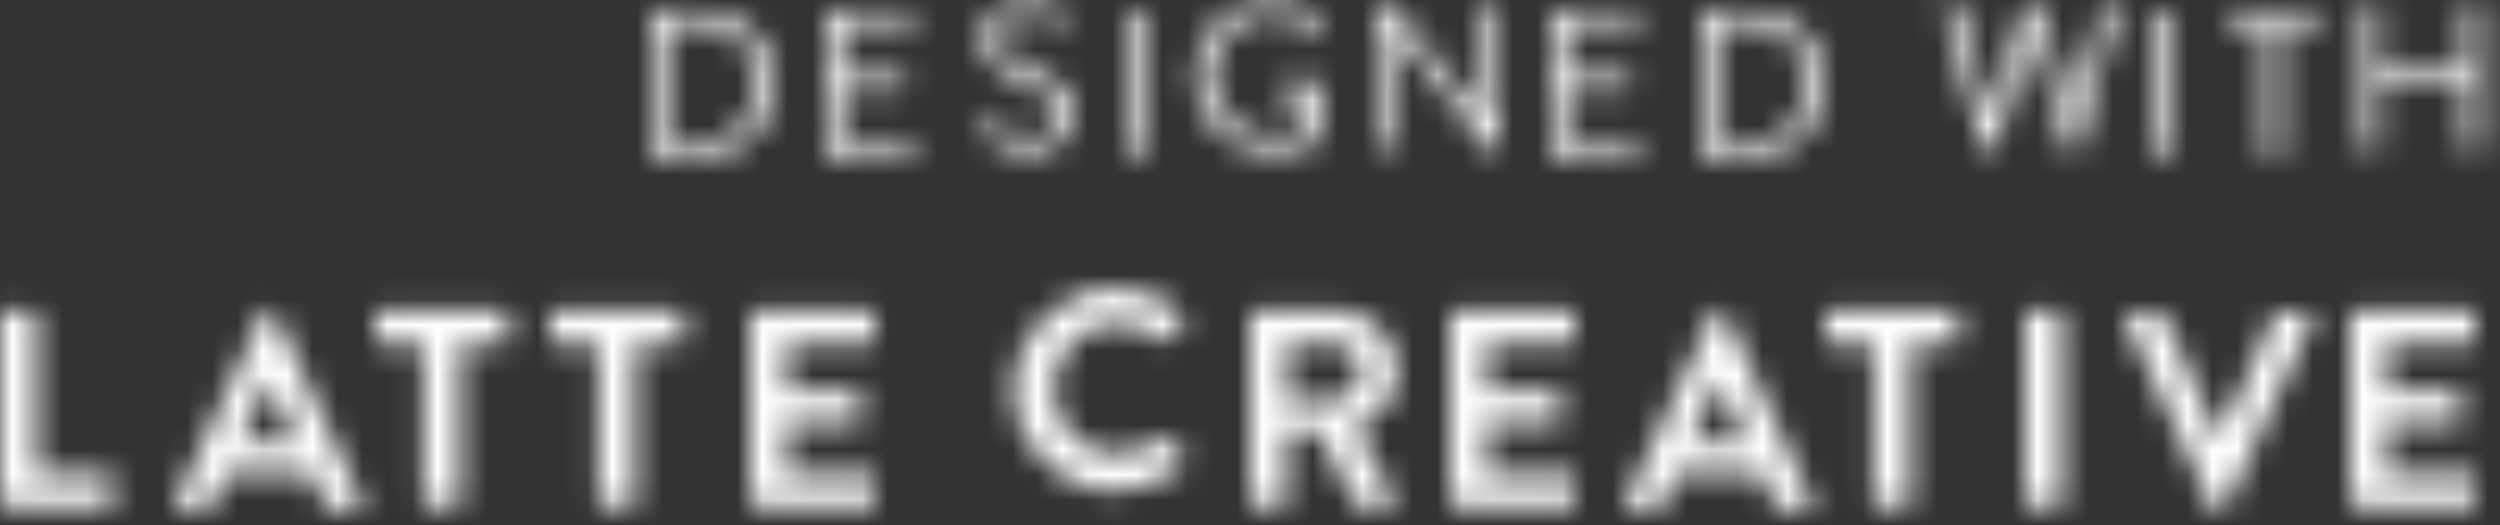 <?xml version="1.0" encoding="UTF-8"?>
<svg width="100px" height="21px" viewBox="0 0 100 21" version="1.1" xmlns="http://www.w3.org/2000/svg" xmlns:xlink="http://www.w3.org/1999/xlink">
    <rect x="0" y="0" width="100" height="21" fill="#333333" stroke="none"/>
    <!-- Generator: Sketch 46.2 (44496) - http://www.bohemiancoding.com/sketch -->
    <title>Group 25</title>
    <desc>Created with Sketch.</desc>
    <defs>
        <path d="M0.214,0.913 C0.089,0.913 0,1.015 0,1.127 L0.001,1.127 L0.001,8.581 C0.001,8.693 0.09,8.794 0.215,8.794 L4.337,8.794 C4.46,8.794 4.551,8.693 4.551,8.581 L4.551,7.658 C4.551,7.544 4.46,7.444 4.337,7.444 L1.465,7.444 L1.465,1.127 C1.465,1.015 1.363,0.913 1.25,0.913 L0.214,0.913 Z" id="path-1"></path>
        <path d="M3.716,0.913 L3.828,0.913 C3.942,0.913 3.987,0.97 4.019,1.036 L7.489,8.613 C7.554,8.76 7.465,8.907 7.296,8.907 L6.318,8.907 C6.148,8.907 6.069,8.839 5.991,8.681 L5.439,7.467 L2.072,7.467 L1.522,8.681 C1.475,8.794 1.373,8.907 1.194,8.907 L0.215,8.907 C0.045,8.907 -0.045,8.76 0.022,8.613 L3.524,1.036 C3.557,0.97 3.614,0.913 3.716,0.913 Z M3.727,3.738 L2.624,6.217 L4.887,6.217 L3.761,3.738 L3.727,3.738 Z" id="path-3"></path>
        <path d="M0.215,0.913 C0.09,0.913 0,1.013 0,1.126 L0,2.05 C0,2.163 0.09,2.263 0.215,2.263 L1.937,2.263 L1.937,8.58 C1.937,8.692 2.039,8.794 2.152,8.794 L3.197,8.794 C3.311,8.794 3.412,8.692 3.412,8.58 L3.412,2.263 L5.135,2.263 C5.258,2.263 5.348,2.163 5.348,2.05 L5.348,1.126 C5.348,1.013 5.258,0.913 5.135,0.913 L0.215,0.913 Z" id="path-5"></path>
        <path d="M0.215,0.913 C0.09,0.913 0,1.013 0,1.126 L0,2.05 C0,2.163 0.09,2.263 0.215,2.263 L1.938,2.263 L1.938,8.58 C1.938,8.692 2.039,8.794 2.151,8.794 L3.198,8.794 C3.31,8.794 3.412,8.692 3.412,8.58 L3.412,2.263 L5.135,2.263 C5.259,2.263 5.349,2.163 5.349,2.05 L5.349,1.126 C5.349,1.013 5.259,0.913 5.135,0.913 L0.215,0.913 Z" id="path-7"></path>
        <path d="M0.214,0.913 C0.09,0.913 0,1.015 0,1.127 L0,8.581 C0,8.693 0.09,8.794 0.214,8.794 L4.797,8.794 C4.919,8.794 5.01,8.693 5.01,8.581 L5.01,7.658 C5.01,7.544 4.919,7.444 4.797,7.444 L1.464,7.444 L1.464,5.473 L4.245,5.473 C4.357,5.473 4.458,5.383 4.458,5.259 L4.458,4.325 C4.458,4.212 4.357,4.111 4.245,4.111 L1.464,4.111 L1.464,2.264 L4.797,2.264 C4.919,2.264 5.01,2.163 5.01,2.051 L5.01,1.127 C5.01,1.015 4.919,0.913 4.797,0.913 L0.214,0.913 Z" id="path-9"></path>
        <path d="M0.562,4.112 C0.562,6.325 2.309,8.091 4.505,8.154 L4.749,8.154 C5.706,8.127 6.629,7.775 7.362,7.061 C7.402,7.02 7.429,6.961 7.431,6.904 L7.431,6.881 C7.429,6.835 7.411,6.79 7.374,6.758 L6.674,6.037 C6.606,5.968 6.484,5.958 6.393,6.037 C5.92,6.419 5.346,6.678 4.67,6.678 C3.228,6.678 2.147,5.484 2.147,4.077 C2.147,2.659 3.217,1.454 4.658,1.454 C5.288,1.454 5.919,1.701 6.392,2.118 C6.482,2.21 6.594,2.21 6.674,2.118 L7.359,1.41 C7.45,1.32 7.45,1.184 7.348,1.095 C6.582,0.408 5.761,0.047 4.624,0.047 C2.372,0.047 0.559,1.86 0.562,4.112 Z" id="path-11"></path>
        <path d="M0.215,0.913 L3.434,0.913 C4.786,0.913 5.889,1.993 5.889,3.334 C5.889,4.37 5.203,5.213 4.223,5.608 L5.765,8.468 C5.844,8.615 5.765,8.794 5.575,8.794 L4.393,8.794 C4.292,8.794 4.235,8.739 4.212,8.693 L2.715,5.708 L1.465,5.708 L1.465,8.581 C1.465,8.693 1.363,8.794 1.25,8.794 L0.214,8.794 C0.09,8.794 0,8.693 0,8.581 L0,1.126 L0.001,1.126 C0.001,1.015 0.091,0.913 0.215,0.913 Z M1.477,2.263 L1.477,4.505 L3.313,4.505 C3.909,4.505 4.427,3.985 4.427,3.354 C4.427,2.757 3.909,2.263 3.313,2.263 L1.477,2.263 Z" id="path-13"></path>
        <path d="M0.214,0.913 C0.09,0.913 0,1.015 0,1.127 L0,8.581 C0,8.693 0.09,8.794 0.214,8.794 L4.797,8.794 C4.92,8.794 5.009,8.693 5.009,8.581 L5.009,7.658 C5.009,7.544 4.92,7.444 4.797,7.444 L1.464,7.444 L1.464,5.473 L4.244,5.473 C4.358,5.473 4.459,5.383 4.459,5.259 L4.459,4.325 C4.459,4.212 4.358,4.111 4.244,4.111 L1.464,4.111 L1.464,2.264 L4.797,2.264 C4.92,2.264 5.009,2.163 5.009,2.051 L5.009,1.127 C5.009,1.015 4.92,0.913 4.797,0.913 L0.214,0.913 Z" id="path-15"></path>
        <path d="M3.715,0.913 L3.828,0.913 C3.941,0.913 3.986,0.97 4.02,1.036 L7.488,8.613 C7.557,8.76 7.465,8.907 7.296,8.907 L6.317,8.907 C6.147,8.907 6.069,8.839 5.992,8.681 L5.44,7.467 L2.072,7.467 L1.521,8.681 C1.474,8.794 1.373,8.907 1.194,8.907 L0.214,8.907 C0.045,8.907 -0.045,8.76 0.023,8.613 L3.525,1.036 C3.558,0.97 3.615,0.913 3.715,0.913 Z M3.726,3.738 L2.624,6.217 L4.886,6.217 L3.76,3.738 L3.726,3.738 Z" id="path-17"></path>
        <path d="M0.215,0.913 C0.089,0.913 0,1.013 0,1.126 L0,2.05 C0,2.163 0.089,2.263 0.215,2.263 L1.937,2.263 L1.937,8.58 C1.937,8.692 2.039,8.794 2.151,8.794 L3.197,8.794 C3.311,8.794 3.412,8.692 3.412,8.58 L3.412,2.263 L5.135,2.263 C5.259,2.263 5.349,2.163 5.349,2.05 L5.349,1.126 C5.349,1.013 5.259,0.913 5.135,0.913 L0.215,0.913 Z" id="path-19"></path>
        <path d="M0.214,0.913 C0.101,0.913 0,1.015 0,1.127 L0,8.581 C0,8.693 0.101,8.794 0.214,8.794 L1.261,8.794 C1.374,8.794 1.476,8.693 1.476,8.581 L1.476,1.127 C1.476,1.015 1.374,0.913 1.261,0.913 L0.214,0.913 Z" id="path-21"></path>
        <path d="M6.152,0.005 C6.05,0.005 5.982,0.073 5.96,0.13 L3.797,4.969 L3.72,4.969 L1.557,0.13 C1.535,0.073 1.467,0.005 1.366,0.005 L0.218,0.005 C0.048,0.005 -0.042,0.151 0.026,0.297 L3.505,7.875 C3.535,7.938 3.587,7.992 3.675,7.999 L3.83,7.999 C3.919,7.992 3.97,7.938 4,7.875 L7.492,0.297 C7.558,0.151 7.468,0.005 7.3,0.005 L6.152,0.005 Z" id="path-23"></path>
        <path d="M0.214,0.913 C0.09,0.913 0,1.015 0,1.127 L0,8.581 C0,8.693 0.09,8.794 0.214,8.794 L4.797,8.794 C4.92,8.794 5.009,8.693 5.009,8.581 L5.009,7.658 C5.009,7.544 4.92,7.444 4.797,7.444 L1.464,7.444 L1.464,5.473 L4.244,5.473 C4.358,5.473 4.459,5.383 4.459,5.259 L4.459,4.325 C4.459,4.212 4.358,4.111 4.244,4.111 L1.464,4.111 L1.464,2.264 L4.797,2.264 C4.92,2.264 5.009,2.163 5.009,2.051 L5.009,1.127 C5.009,1.015 4.92,0.913 4.797,0.913 L0.214,0.913 Z" id="path-25"></path>
        <path d="M0.153,0.913 L2.046,0.913 C3.679,0.913 5.013,2.24 5.013,3.863 C5.013,5.503 3.679,6.83 2.046,6.83 L0.153,6.83 C0.068,6.83 0,6.753 0,6.669 L0,1.073 C0,0.989 0.068,0.913 0.153,0.913 Z M0.642,1.488 L0.642,6.246 L1.911,6.246 C3.296,6.246 4.302,5.259 4.302,3.863 C4.302,2.477 3.296,1.488 1.911,1.488 L0.642,1.488 Z" id="path-27"></path>
        <path d="M0.16,0.913 C0.067,0.913 0,0.989 0,1.073 L0,6.668 C0,6.753 0.067,6.829 0.16,6.829 L3.49,6.829 C3.584,6.829 3.65,6.753 3.65,6.668 L3.65,6.422 C3.65,6.339 3.584,6.262 3.49,6.262 L0.65,6.262 L0.65,4.107 L3.076,4.107 C3.161,4.107 3.237,4.04 3.237,3.946 L3.237,3.701 C3.237,3.617 3.161,3.54 3.076,3.54 L0.65,3.54 L0.65,1.479 L3.49,1.479 C3.584,1.479 3.65,1.402 3.65,1.318 L3.65,1.073 C3.65,0.989 3.584,0.913 3.49,0.913 L0.16,0.913 Z" id="path-29"></path>
        <path d="M0.347,2.015 C0.347,2.98 0.904,3.361 1.834,3.766 C2.805,4.171 3.312,4.517 3.312,5.101 C3.312,5.599 2.864,6.03 2.181,6.03 C1.428,6.03 0.812,5.439 0.752,5.387 C0.634,5.286 0.541,5.354 0.457,5.464 C0.414,5.514 0.371,5.573 0.33,5.624 C0.228,5.785 0.312,5.854 0.382,5.911 C0.491,6.013 1.167,6.594 2.164,6.594 C3.154,6.594 3.989,5.953 3.989,5.074 C3.989,4.093 3.254,3.663 2.112,3.197 C1.402,2.902 0.972,2.572 0.972,2.006 C0.972,1.651 1.242,1.076 2.139,1.076 C2.654,1.076 3.186,1.432 3.245,1.466 C3.381,1.542 3.465,1.508 3.541,1.389 C3.574,1.338 3.609,1.279 3.642,1.228 C3.744,1.068 3.642,0.967 3.592,0.941 C3.592,0.941 2.974,0.509 2.147,0.509 C0.802,0.509 0.347,1.441 0.347,2.015 Z" id="path-31"></path>
        <path d="M0.161,0.913 C0.076,0.913 0,0.989 0,1.073 L0,6.668 C0,6.753 0.076,6.829 0.161,6.829 L0.498,6.829 C0.583,6.829 0.659,6.753 0.659,6.668 L0.659,1.073 C0.659,0.989 0.583,0.913 0.498,0.913 L0.161,0.913 Z" id="path-33"></path>
        <path d="M0.769,3.562 C0.769,5.253 2.131,6.598 3.822,6.598 C5.047,6.598 5.908,6.039 5.908,6.039 C5.942,6.013 5.976,5.945 5.976,5.903 L5.976,3.967 C5.976,3.882 5.908,3.808 5.824,3.808 L4.362,3.808 C4.268,3.808 4.201,3.874 4.201,3.967 L4.201,4.28 C4.201,4.364 4.268,4.432 4.362,4.432 L5.334,4.432 L5.334,5.615 C5.334,5.615 4.741,5.971 3.812,5.971 C2.478,5.971 1.462,4.83 1.462,3.528 C1.462,2.217 2.478,1.102 3.812,1.102 C4.378,1.102 4.986,1.38 5.417,1.761 C5.511,1.846 5.56,1.853 5.637,1.769 C5.705,1.693 5.798,1.609 5.874,1.533 C5.942,1.466 5.933,1.364 5.866,1.296 C5.29,0.805 4.674,0.51 3.819,0.51 C2.13,0.51 0.769,1.872 0.769,3.562 Z" id="path-35"></path>
        <path d="M0.304,0.51 C0.219,0.51 0.143,0.578 0.143,0.663 L0.143,6.352 C0.143,6.437 0.219,6.512 0.304,6.512 L0.599,6.512 C0.691,6.512 0.76,6.437 0.76,6.352 L0.76,1.755 L0.768,1.755 L4.648,6.598 L4.8,6.598 C4.884,6.598 4.96,6.53 4.96,6.444 L4.96,0.757 C4.96,0.671 4.884,0.596 4.8,0.596 L4.504,0.596 C4.41,0.596 4.343,0.671 4.343,0.757 L4.343,5.26 L4.327,5.26 L0.514,0.51 L0.304,0.51 Z" id="path-37"></path>
        <path d="M0.16,0.913 C0.068,0.913 0,0.989 0,1.073 L0,6.668 C0,6.753 0.068,6.829 0.16,6.829 L3.49,6.829 C3.584,6.829 3.65,6.753 3.65,6.668 L3.65,6.422 C3.65,6.339 3.584,6.262 3.49,6.262 L0.65,6.262 L0.65,4.107 L3.076,4.107 C3.161,4.107 3.237,4.04 3.237,3.946 L3.237,3.701 C3.237,3.617 3.161,3.54 3.076,3.54 L0.65,3.54 L0.65,1.479 L3.49,1.479 C3.584,1.479 3.65,1.402 3.65,1.318 L3.65,1.073 C3.65,0.989 3.584,0.913 3.49,0.913 L0.16,0.913 Z" id="path-39"></path>
        <path d="M0.152,0.913 L2.046,0.913 C3.679,0.913 5.013,2.24 5.013,3.863 C5.013,5.503 3.679,6.83 2.046,6.83 L0.152,6.83 C0.068,6.83 0,6.753 0,6.669 L0,1.073 C0,0.989 0.068,0.913 0.152,0.913 Z M0.643,1.488 L0.643,6.246 L1.911,6.246 C3.297,6.246 4.302,5.259 4.302,3.863 C4.302,2.477 3.297,1.488 1.911,1.488 L0.643,1.488 Z" id="path-41"></path>
        <path d="M4.175,0.51 C4.098,0.51 4.049,0.553 4.031,0.604 L2.62,5.09 L2.586,5.09 L1.411,0.714 C1.396,0.653 1.327,0.595 1.26,0.595 L0.905,0.595 C0.786,0.595 0.72,0.678 0.753,0.797 L2.35,6.478 C2.365,6.546 2.434,6.596 2.501,6.596 L2.636,6.596 C2.695,6.596 2.755,6.554 2.779,6.502 L4.218,1.93 L4.259,1.93 L5.722,6.502 C5.747,6.554 5.806,6.596 5.865,6.596 L6,6.596 C6.069,6.596 6.135,6.546 6.152,6.478 L7.749,0.797 C7.782,0.678 7.716,0.595 7.597,0.595 L7.242,0.595 C7.175,0.595 7.106,0.653 7.091,0.714 L5.942,5.09 L5.908,5.09 L4.471,0.604 C4.454,0.553 4.395,0.51 4.327,0.51 L4.175,0.51 Z" id="path-43"></path>
        <path d="M0.16,0.913 C0.076,0.913 0,0.989 0,1.073 L0,6.668 C0,6.753 0.076,6.829 0.16,6.829 L0.499,6.829 C0.583,6.829 0.66,6.753 0.66,6.668 L0.66,1.073 C0.66,0.989 0.583,0.913 0.499,0.913 L0.16,0.913 Z" id="path-45"></path>
        <path d="M0.163,0.913 C0.068,0.913 0,0.989 0,1.073 L0,1.318 C0,1.402 0.068,1.479 0.163,1.479 L1.631,1.479 L1.633,1.479 L1.633,6.668 C1.633,6.753 1.709,6.829 1.793,6.829 L2.115,6.829 C2.198,6.829 2.275,6.753 2.275,6.668 L2.275,1.479 L3.745,1.479 C3.838,1.479 3.907,1.402 3.907,1.318 L3.907,1.073 C3.907,0.989 3.838,0.913 3.745,0.913 L0.163,0.913 Z" id="path-47"></path>
        <path d="M4.769,0.595 C4.676,0.595 4.608,0.671 4.608,0.756 L4.608,3.224 L1.178,3.224 L1.178,0.756 C1.178,0.671 1.111,0.595 1.017,0.595 L0.688,0.595 C0.604,0.595 0.527,0.671 0.527,0.756 L0.527,6.35 C0.527,6.437 0.604,6.51 0.688,6.51 L1.017,6.51 C1.111,6.51 1.178,6.437 1.178,6.35 L1.178,3.789 L4.608,3.789 L4.608,6.35 C4.608,6.437 4.676,6.51 4.769,6.51 L5.099,6.51 C5.184,6.51 5.26,6.437 5.26,6.35 L5.26,0.756 C5.26,0.671 5.184,0.595 5.099,0.595 L4.769,0.595 Z" id="path-49"></path>
    </defs>
    <g id="DESKTOP/MOBILE-MOCKUP" stroke="none" stroke-width="1" fill="none" fill-rule="evenodd">
        <g id="DESKTOP_LANDING_MSW_review" transform="translate(-998, -5920)">
            <g id="Group-13" transform="translate(99, 5887)">
                <g id="Group-25" transform="translate(899, 32)">
                    <g id="Page-1">
                        <g id="Group-3" transform="translate(0, 12.49)">
                            <mask id="mask-2" fill="white">
                                <use xlink:href="#path-1"></use>
                            </mask>
                            <g id="Clip-2"></g>
                            <polygon id="Fill-1" fill="#FFFFFF" mask="url(#mask-2)" points="-5 13.795 9.551 13.795 9.551 -4.087 -5 -4.087"></polygon>
                        </g>
                        <g id="Group-6" transform="translate(7, 12.49)">
                            <mask id="mask-4" fill="white">
                                <use xlink:href="#path-3"></use>
                            </mask>
                            <g id="Clip-5"></g>
                            <polygon id="Fill-4" fill="#FFFFFF" mask="url(#mask-4)" points="-5 13.907 12.51 13.907 12.51 -4.087 -5 -4.087"></polygon>
                        </g>
                        <g id="Group-9" transform="translate(15, 12.49)">
                            <mask id="mask-6" fill="white">
                                <use xlink:href="#path-5"></use>
                            </mask>
                            <g id="Clip-8"></g>
                            <polygon id="Fill-7" fill="#FFFFFF" mask="url(#mask-6)" points="-5 13.794 10.349 13.794 10.349 -4.087 -5 -4.087"></polygon>
                        </g>
                        <g id="Group-12" transform="translate(22, 12.49)">
                            <mask id="mask-8" fill="white">
                                <use xlink:href="#path-7"></use>
                            </mask>
                            <g id="Clip-11"></g>
                            <polygon id="Fill-10" fill="#FFFFFF" mask="url(#mask-8)" points="-5 13.794 10.349 13.794 10.349 -4.087 -5 -4.087"></polygon>
                        </g>
                        <g id="Group-15" transform="translate(30, 12.49)">
                            <mask id="mask-10" fill="white">
                                <use xlink:href="#path-9"></use>
                            </mask>
                            <g id="Clip-14"></g>
                            <polygon id="Fill-13" fill="#FFFFFF" mask="url(#mask-10)" points="-5 13.795 10.01 13.795 10.01 -4.087 -5 -4.087"></polygon>
                        </g>
                        <g id="Group-18" transform="translate(40, 12.49)">
                            <mask id="mask-12" fill="white">
                                <use xlink:href="#path-11"></use>
                            </mask>
                            <g id="Clip-17"></g>
                            <polygon id="Fill-16" fill="#FFFFFF" mask="url(#mask-12)" points="-4.438 13.155 12.432 13.155 12.432 -4.952 -4.438 -4.952"></polygon>
                        </g>
                        <g id="Group-21" transform="translate(50, 12.49)">
                            <mask id="mask-14" fill="white">
                                <use xlink:href="#path-13"></use>
                            </mask>
                            <g id="Clip-20"></g>
                            <polygon id="Fill-19" fill="#FFFFFF" mask="url(#mask-14)" points="-5 13.795 10.89 13.795 10.89 -4.087 -5 -4.087"></polygon>
                        </g>
                        <g id="Group-24" transform="translate(58, 12.49)">
                            <mask id="mask-16" fill="white">
                                <use xlink:href="#path-15"></use>
                            </mask>
                            <g id="Clip-23"></g>
                            <polygon id="Fill-22" fill="#FFFFFF" mask="url(#mask-16)" points="-5 13.795 10.01 13.795 10.01 -4.087 -5 -4.087"></polygon>
                        </g>
                        <g id="Group-27" transform="translate(65, 12.49)">
                            <mask id="mask-18" fill="white">
                                <use xlink:href="#path-17"></use>
                            </mask>
                            <g id="Clip-26"></g>
                            <polygon id="Fill-25" fill="#FFFFFF" mask="url(#mask-18)" points="-5 13.907 12.511 13.907 12.511 -4.087 -5 -4.087"></polygon>
                        </g>
                        <g id="Group-30" transform="translate(73, 12.49)">
                            <mask id="mask-20" fill="white">
                                <use xlink:href="#path-19"></use>
                            </mask>
                            <g id="Clip-29"></g>
                            <polygon id="Fill-28" fill="#FFFFFF" mask="url(#mask-20)" points="-5 13.794 10.349 13.794 10.349 -4.087 -5 -4.087"></polygon>
                        </g>
                        <g id="Group-33" transform="translate(81, 12.49)">
                            <mask id="mask-22" fill="white">
                                <use xlink:href="#path-21"></use>
                            </mask>
                            <g id="Clip-32"></g>
                            <polygon id="Fill-31" fill="#FFFFFF" mask="url(#mask-22)" points="-5 13.795 6.476 13.795 6.476 -4.087 -5 -4.087"></polygon>
                        </g>
                        <g id="Group-36" transform="translate(85, 13.49)">
                            <mask id="mask-24" fill="white">
                                <use xlink:href="#path-23"></use>
                            </mask>
                            <g id="Clip-35"></g>
                            <polygon id="Fill-34" fill="#FFFFFF" mask="url(#mask-24)" points="-4.997 13 12.514 13 12.514 -4.995 -4.997 -4.995"></polygon>
                        </g>
                        <g id="Group-39" transform="translate(94, 12.49)">
                            <mask id="mask-26" fill="white">
                                <use xlink:href="#path-25"></use>
                            </mask>
                            <g id="Clip-38"></g>
                            <polygon id="Fill-37" fill="#FFFFFF" mask="url(#mask-26)" points="-5 13.795 10.01 13.795 10.01 -4.087 -5 -4.087"></polygon>
                        </g>
                        <g id="Group-42" transform="translate(26, 0.49)">
                            <mask id="mask-28" fill="white">
                                <use xlink:href="#path-27"></use>
                            </mask>
                            <g id="Clip-41"></g>
                            <polygon id="Fill-40" fill="#FFFFFF" mask="url(#mask-28)" points="-5 11.83 10.013 11.83 10.013 -4.087 -5 -4.087"></polygon>
                        </g>
                        <g id="Group-45" transform="translate(33, 0.49)">
                            <mask id="mask-30" fill="white">
                                <use xlink:href="#path-29"></use>
                            </mask>
                            <g id="Clip-44"></g>
                            <polygon id="Fill-43" fill="#FFFFFF" mask="url(#mask-30)" points="-5 11.829 8.65 11.829 8.65 -4.087 -5 -4.087"></polygon>
                        </g>
                        <g id="Group-48" transform="translate(39, 0.49)">
                            <mask id="mask-32" fill="white">
                                <use xlink:href="#path-31"></use>
                            </mask>
                            <g id="Clip-47"></g>
                            <polygon id="Fill-46" fill="#FFFFFF" mask="url(#mask-32)" points="-4.718 11.594 8.989 11.594 8.989 -4.491 -4.718 -4.491"></polygon>
                        </g>
                        <g id="Group-51" transform="translate(45, 0.49)">
                            <mask id="mask-34" fill="white">
                                <use xlink:href="#path-33"></use>
                            </mask>
                            <g id="Clip-50"></g>
                            <polygon id="Fill-49" fill="#FFFFFF" mask="url(#mask-34)" points="-5 11.829 5.659 11.829 5.659 -4.087 -5 -4.087"></polygon>
                        </g>
                        <g id="Group-54" transform="translate(47, 0.49)">
                            <mask id="mask-36" fill="white">
                                <use xlink:href="#path-35"></use>
                            </mask>
                            <g id="Clip-53"></g>
                            <polygon id="Fill-52" fill="#FFFFFF" mask="url(#mask-36)" points="-4.231 11.597 10.977 11.597 10.977 -4.49 -4.231 -4.49"></polygon>
                        </g>
                        <g id="Group-57" transform="translate(55, 0.49)">
                            <mask id="mask-38" fill="white">
                                <use xlink:href="#path-37"></use>
                            </mask>
                            <g id="Clip-56"></g>
                            <polygon id="Fill-55" fill="#FFFFFF" mask="url(#mask-38)" points="-4.857 11.597 9.96 11.597 9.96 -4.49 -4.857 -4.49"></polygon>
                        </g>
                        <g id="Group-60" transform="translate(62, 0.49)">
                            <mask id="mask-40" fill="white">
                                <use xlink:href="#path-39"></use>
                            </mask>
                            <g id="Clip-59"></g>
                            <polygon id="Fill-58" fill="#FFFFFF" mask="url(#mask-40)" points="-5 11.829 8.65 11.829 8.65 -4.087 -5 -4.087"></polygon>
                        </g>
                        <g id="Group-63" transform="translate(68, 0.49)">
                            <mask id="mask-42" fill="white">
                                <use xlink:href="#path-41"></use>
                            </mask>
                            <g id="Clip-62"></g>
                            <polygon id="Fill-61" fill="#FFFFFF" mask="url(#mask-42)" points="-5 11.83 10.013 11.83 10.013 -4.087 -5 -4.087"></polygon>
                        </g>
                        <g id="Group-66" transform="translate(77, 0.49)">
                            <mask id="mask-44" fill="white">
                                <use xlink:href="#path-43"></use>
                            </mask>
                            <g id="Clip-65"></g>
                            <polygon id="Fill-64" fill="#FFFFFF" mask="url(#mask-44)" points="-4.256 11.596 12.758 11.596 12.758 -4.49 -4.256 -4.49"></polygon>
                        </g>
                        <g id="Group-69" transform="translate(86, 0.49)">
                            <mask id="mask-46" fill="white">
                                <use xlink:href="#path-45"></use>
                            </mask>
                            <g id="Clip-68"></g>
                            <polygon id="Fill-67" fill="#FFFFFF" mask="url(#mask-46)" points="-5 11.829 5.659 11.829 5.659 -4.087 -5 -4.087"></polygon>
                        </g>
                        <g id="Group-72" transform="translate(89, 0.49)">
                            <mask id="mask-48" fill="white">
                                <use xlink:href="#path-47"></use>
                            </mask>
                            <g id="Clip-71"></g>
                            <polygon id="Fill-70" fill="#FFFFFF" mask="url(#mask-48)" points="-5 11.829 8.906 11.829 8.906 -4.087 -5 -4.087"></polygon>
                        </g>
                        <g id="Group-75" transform="translate(94, 0.49)">
                            <mask id="mask-50" fill="white">
                                <use xlink:href="#path-49"></use>
                            </mask>
                            <g id="Clip-74"></g>
                            <polygon id="Fill-73" fill="#FFFFFF" mask="url(#mask-50)" points="-4.473 11.51 10.259 11.51 10.259 -4.406 -4.473 -4.406"></polygon>
                        </g>
                    </g>
                </g>
            </g>
        </g>
    </g>
</svg>